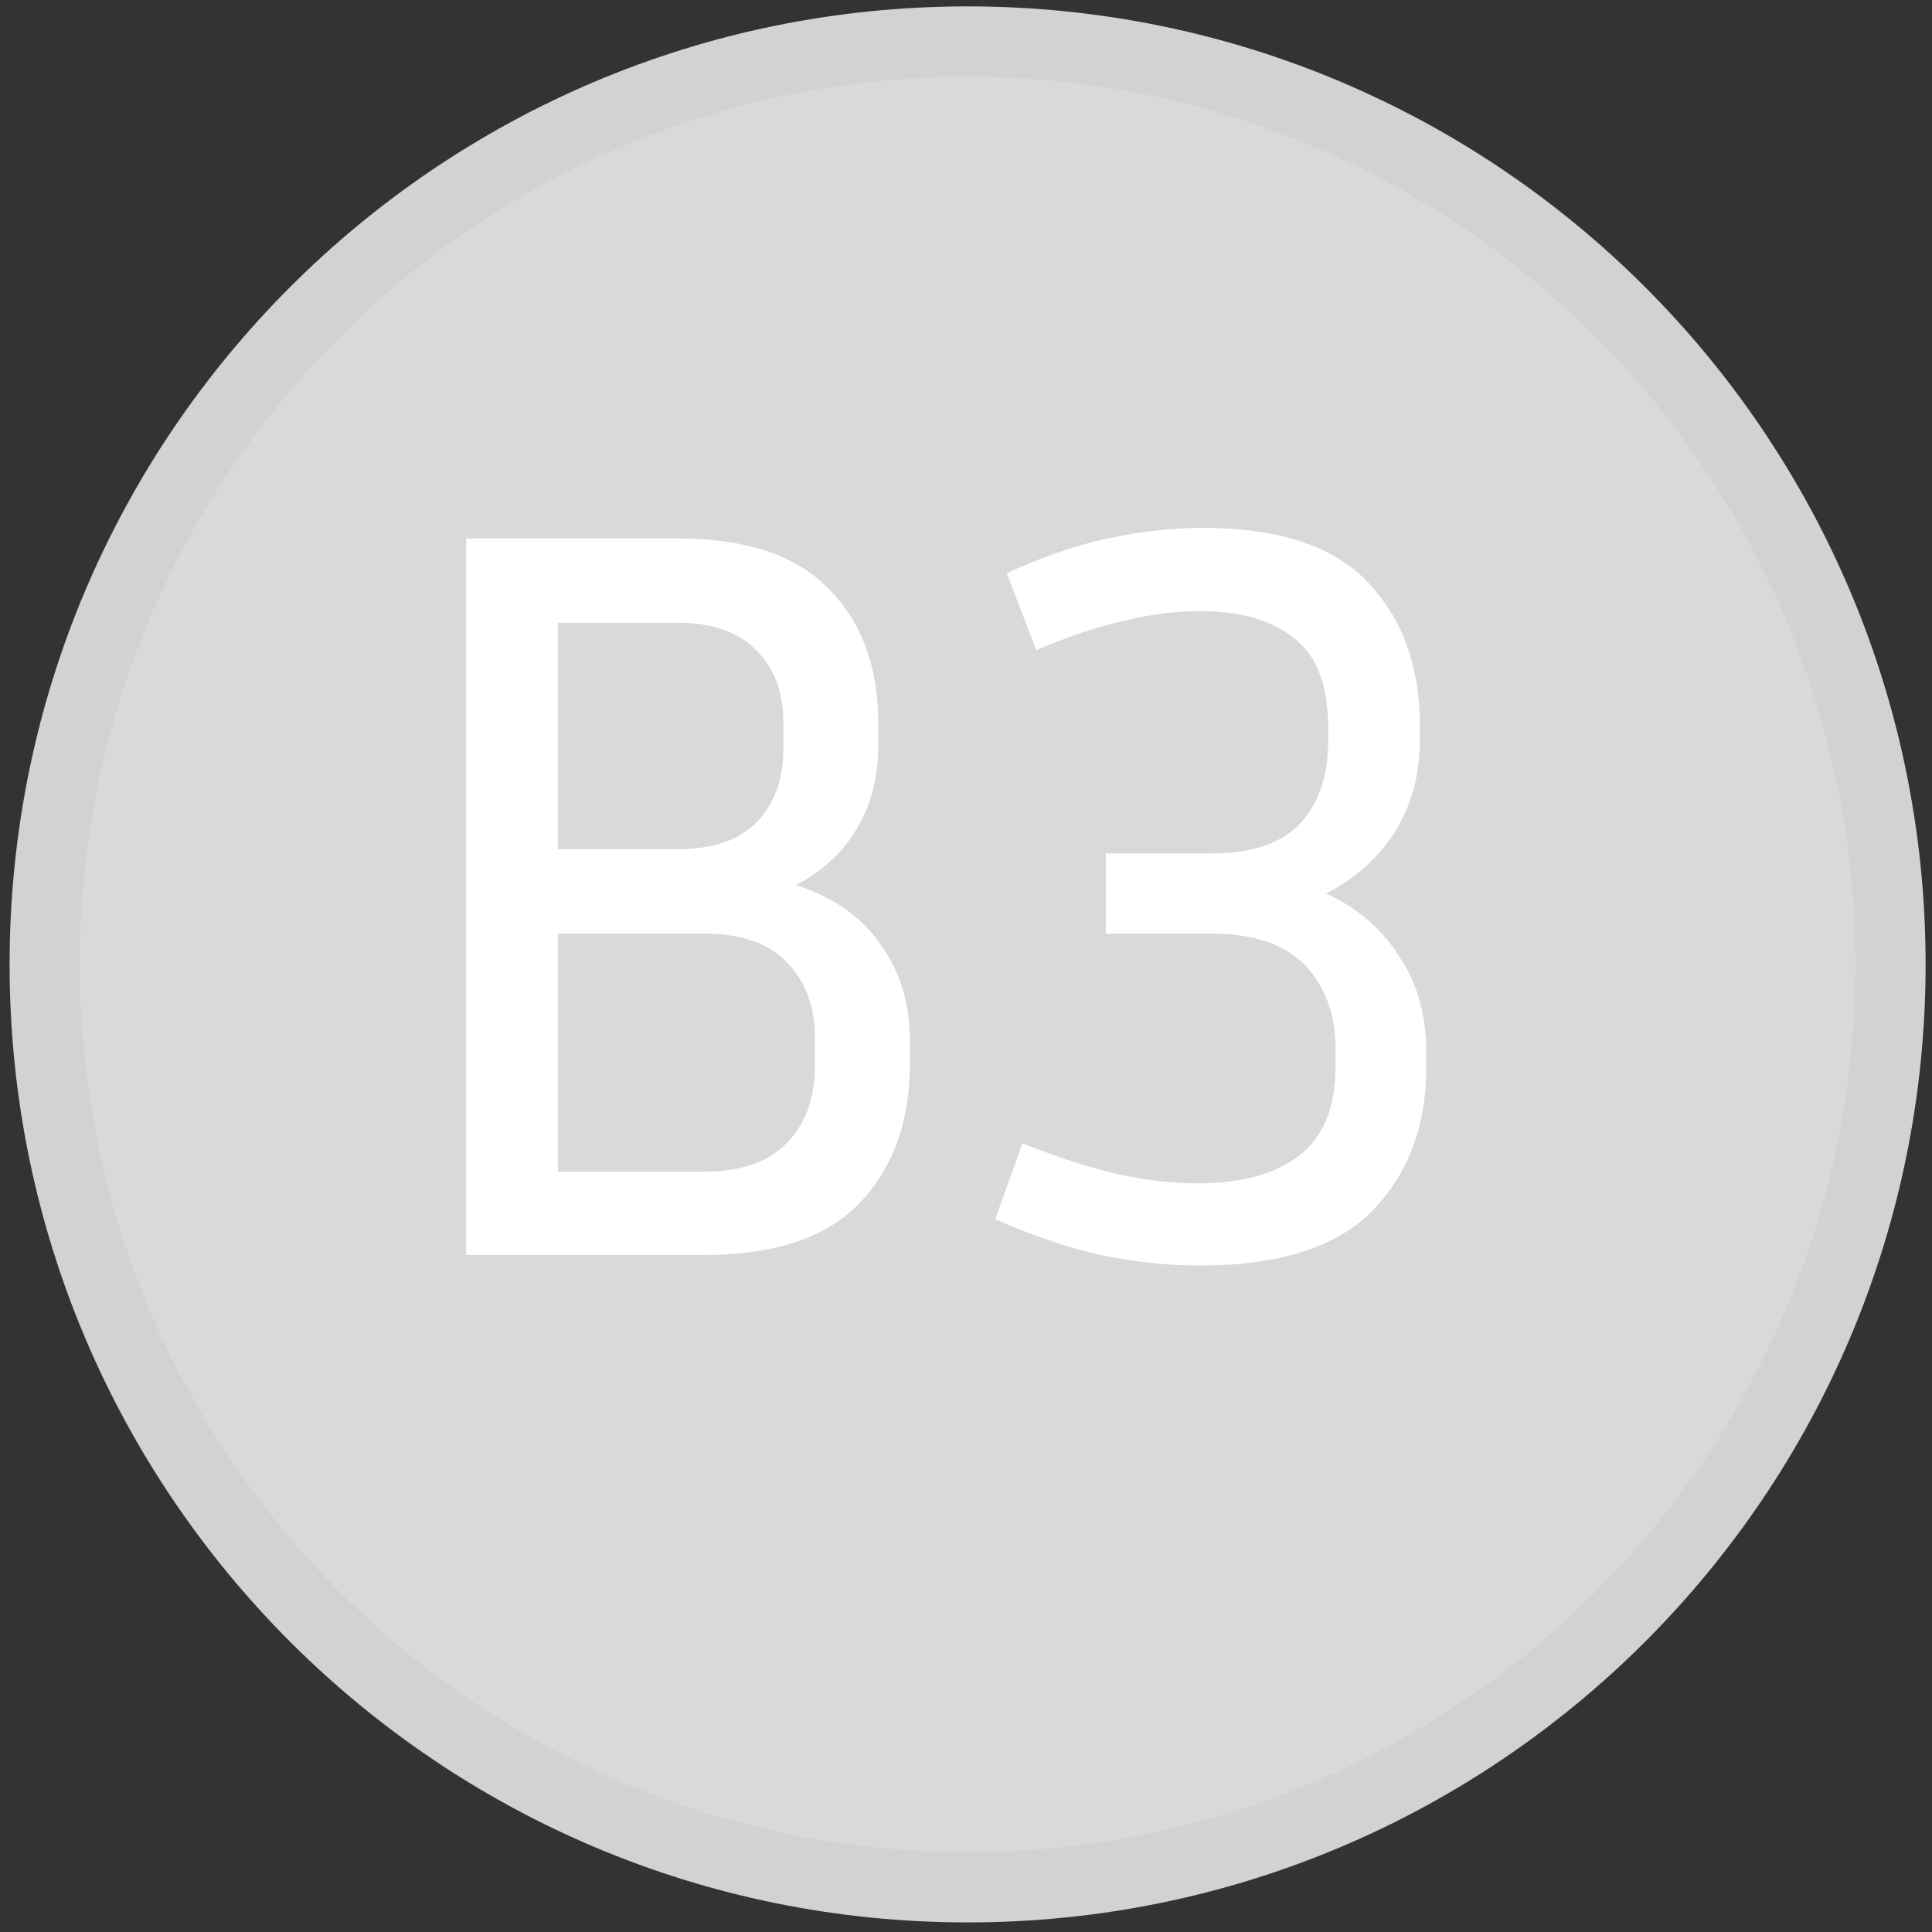 <svg width="55" height="55" viewBox="0 0 55 55" fill="none" xmlns="http://www.w3.org/2000/svg">
<rect x="0" y="0" width="55" height="55" fill="#333333" stroke="none"/>
<path d="M53.818 27.454C53.818 41.965 42.056 53.727 27.545 53.727C13.035 53.727 1.273 41.965 1.273 27.454C1.273 12.944 13.035 1.182 27.545 1.182C42.056 1.182 53.818 12.944 53.818 27.454Z" fill="#D9D9D9" stroke="#D3D2D2" stroke-width="2"/>
<path d="M13.271 35.727V15.327H19.271C21.231 15.327 22.671 15.807 23.591 16.767C24.531 17.707 25.001 18.977 25.001 20.577V21.237C25.001 22.117 24.801 22.897 24.401 23.577C24.001 24.257 23.421 24.797 22.661 25.197C23.721 25.537 24.521 26.097 25.061 26.877C25.621 27.637 25.901 28.557 25.901 29.637V30.297C25.901 31.937 25.421 33.257 24.461 34.257C23.521 35.237 22.041 35.727 20.021 35.727H13.271ZM19.271 17.727H15.881V24.177H19.271C20.271 24.177 21.021 23.927 21.521 23.427C22.041 22.907 22.301 22.197 22.301 21.297V20.577C22.301 19.697 22.041 19.007 21.521 18.507C21.021 17.987 20.271 17.727 19.271 17.727ZM20.021 26.577H15.881V33.357H20.021C21.081 33.357 21.871 33.087 22.391 32.547C22.931 32.007 23.201 31.257 23.201 30.297V29.577C23.201 28.657 22.931 27.927 22.391 27.387C21.871 26.847 21.081 26.577 20.021 26.577ZM40.6 30.417C40.6 32.057 40.09 33.407 39.07 34.467C38.05 35.507 36.41 36.027 34.15 36.027C33.25 36.027 32.31 35.927 31.33 35.727C30.37 35.507 29.37 35.167 28.33 34.707L29.11 32.547C30.11 32.947 31 33.237 31.78 33.417C32.58 33.597 33.35 33.687 34.09 33.687C35.33 33.687 36.29 33.427 36.97 32.907C37.67 32.387 38.02 31.537 38.02 30.357V29.877C38.02 28.877 37.73 28.077 37.15 27.477C36.57 26.877 35.68 26.577 34.48 26.577H31.48V24.297H34.48C35.62 24.297 36.46 24.017 37 23.457C37.54 22.877 37.81 22.097 37.81 21.117V20.697C37.81 19.517 37.49 18.677 36.85 18.177C36.21 17.657 35.32 17.397 34.18 17.397C33.48 17.397 32.76 17.487 32.02 17.667C31.28 17.827 30.44 18.107 29.5 18.507L28.66 16.317C29.66 15.857 30.62 15.527 31.54 15.327C32.48 15.127 33.38 15.027 34.24 15.027C36.4 15.027 37.97 15.547 38.95 16.587C39.93 17.627 40.42 18.977 40.42 20.637V21.057C40.42 22.057 40.18 22.937 39.7 23.697C39.22 24.437 38.57 25.017 37.75 25.437C38.63 25.837 39.32 26.427 39.82 27.207C40.34 27.967 40.6 28.877 40.6 29.937V30.417Z" fill="white"/>
</svg>
